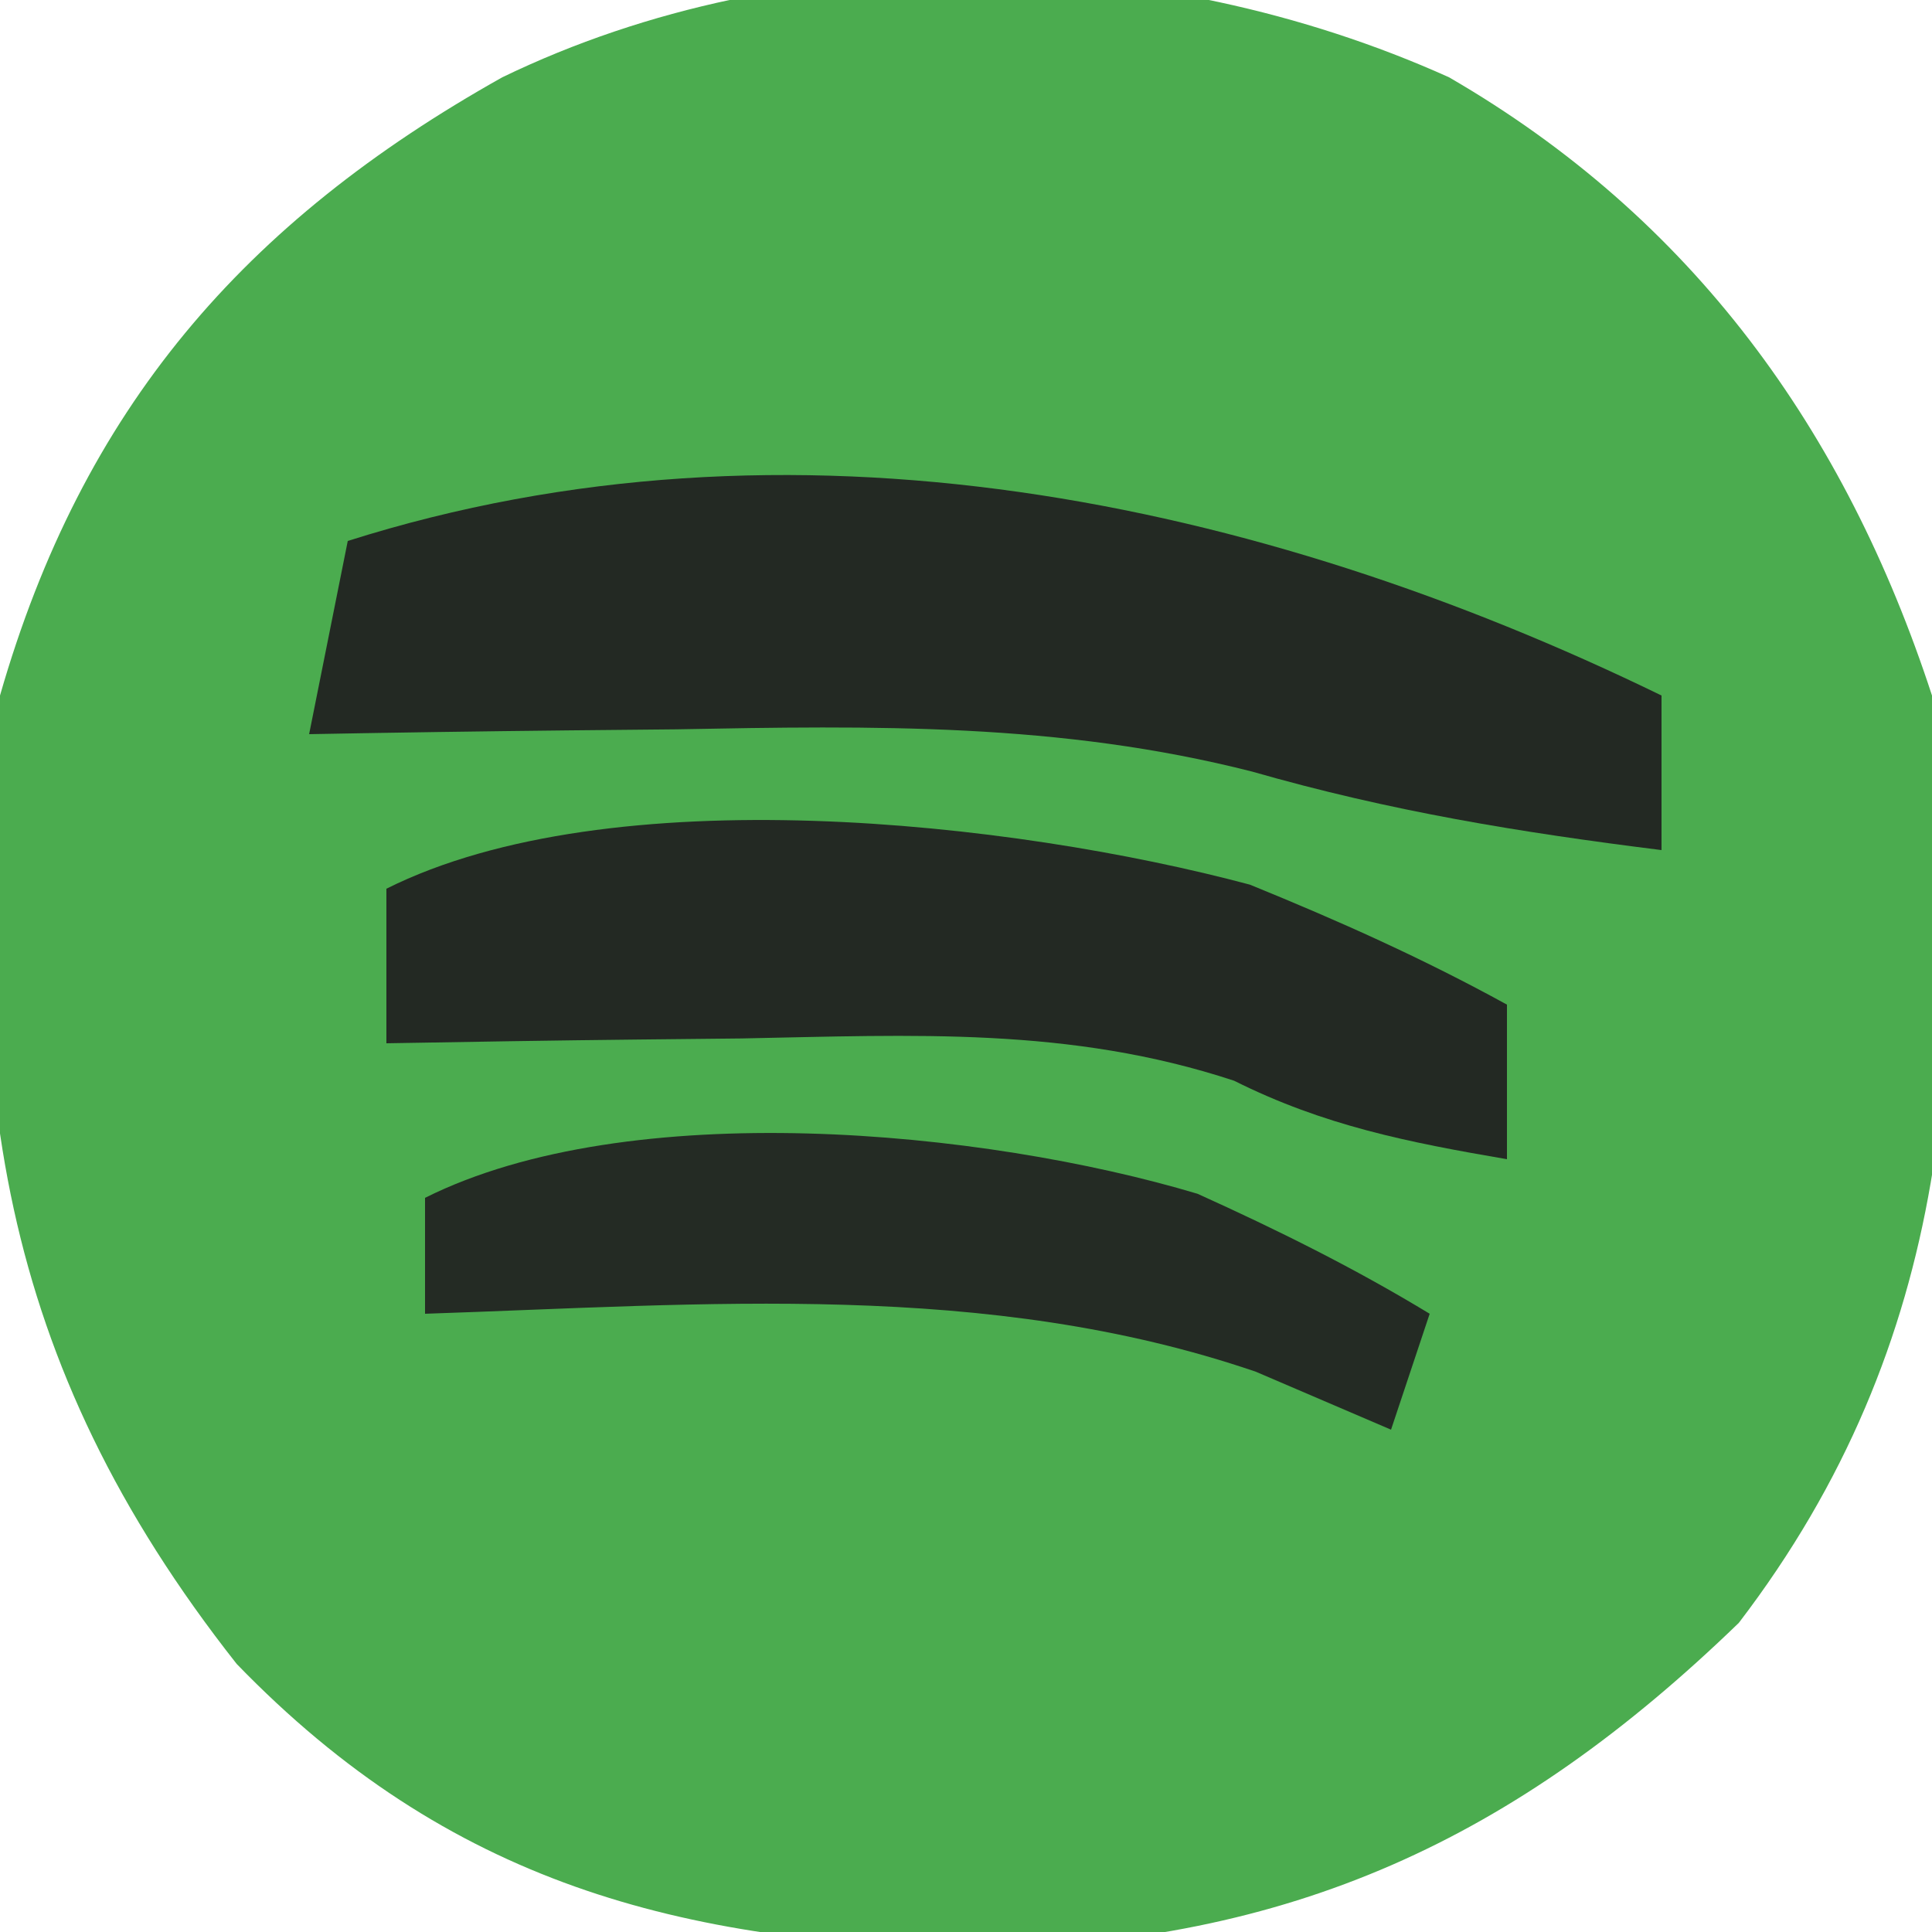 <?xml version="1.0" encoding="UTF-8"?>
<svg version="1.1" xmlns="http://www.w3.org/2000/svg" width="50" height="50">
<path d="M0 0 C6.297 3.645 10.257 9.129 12.5 16 C13.529 24.872 13.049 32.744 7.5 40 C1.7 45.613 -4.079 48.283 -12.188 48.438 C-19.921 48.3 -25.895 46.725 -31.375 41.062 C-37.567 33.203 -38.524 25.885 -37.5 16 C-35.368 8.573 -31.195 3.753 -24.5 0 C-16.998 -3.632 -7.553 -3.404 0 0 Z " fill="#4BAC4F" transform="translate(37.5,2)"/>
<path d="M0 0 C0 1.32 0 2.64 0 4 C-3.681 3.54 -7.017 2.995 -10.594 1.969 C-15.566 0.701 -20.397 0.779 -25.5 0.875 C-26.418 0.884 -27.336 0.893 -28.281 0.902 C-30.521 0.926 -32.76 0.958 -35 1 C-34.67 -0.65 -34.34 -2.3 -34 -4 C-22.554 -7.627 -10.447 -5.087 0 0 Z " fill="#232923" transform="translate(43,18)"/>
<path d="M0 0 C2.294 0.934 4.484 1.912 6.652 3.105 C6.652 4.425 6.652 5.745 6.652 7.105 C4.099 6.668 1.917 6.238 -0.41 5.074 C-4.666 3.671 -8.713 3.894 -13.16 3.98 C-14.486 3.994 -14.486 3.994 -15.838 4.008 C-18.008 4.031 -20.178 4.067 -22.348 4.105 C-22.348 2.785 -22.348 1.465 -22.348 0.105 C-16.544 -2.796 -6.15 -1.643 0 0 Z " fill="#232923" transform="translate(32.348,22.895)"/>
<path d="M0 0 C2.081 0.941 4.057 1.921 6.008 3.105 C5.678 4.095 5.348 5.085 5.008 6.105 C3.853 5.61 2.698 5.115 1.508 4.605 C-5.45 2.227 -12.743 2.865 -19.992 3.105 C-19.992 2.115 -19.992 1.125 -19.992 0.105 C-14.705 -2.538 -5.549 -1.659 0 0 Z " fill="#242B24" transform="translate(30.992,30.895)"/>
</svg>

